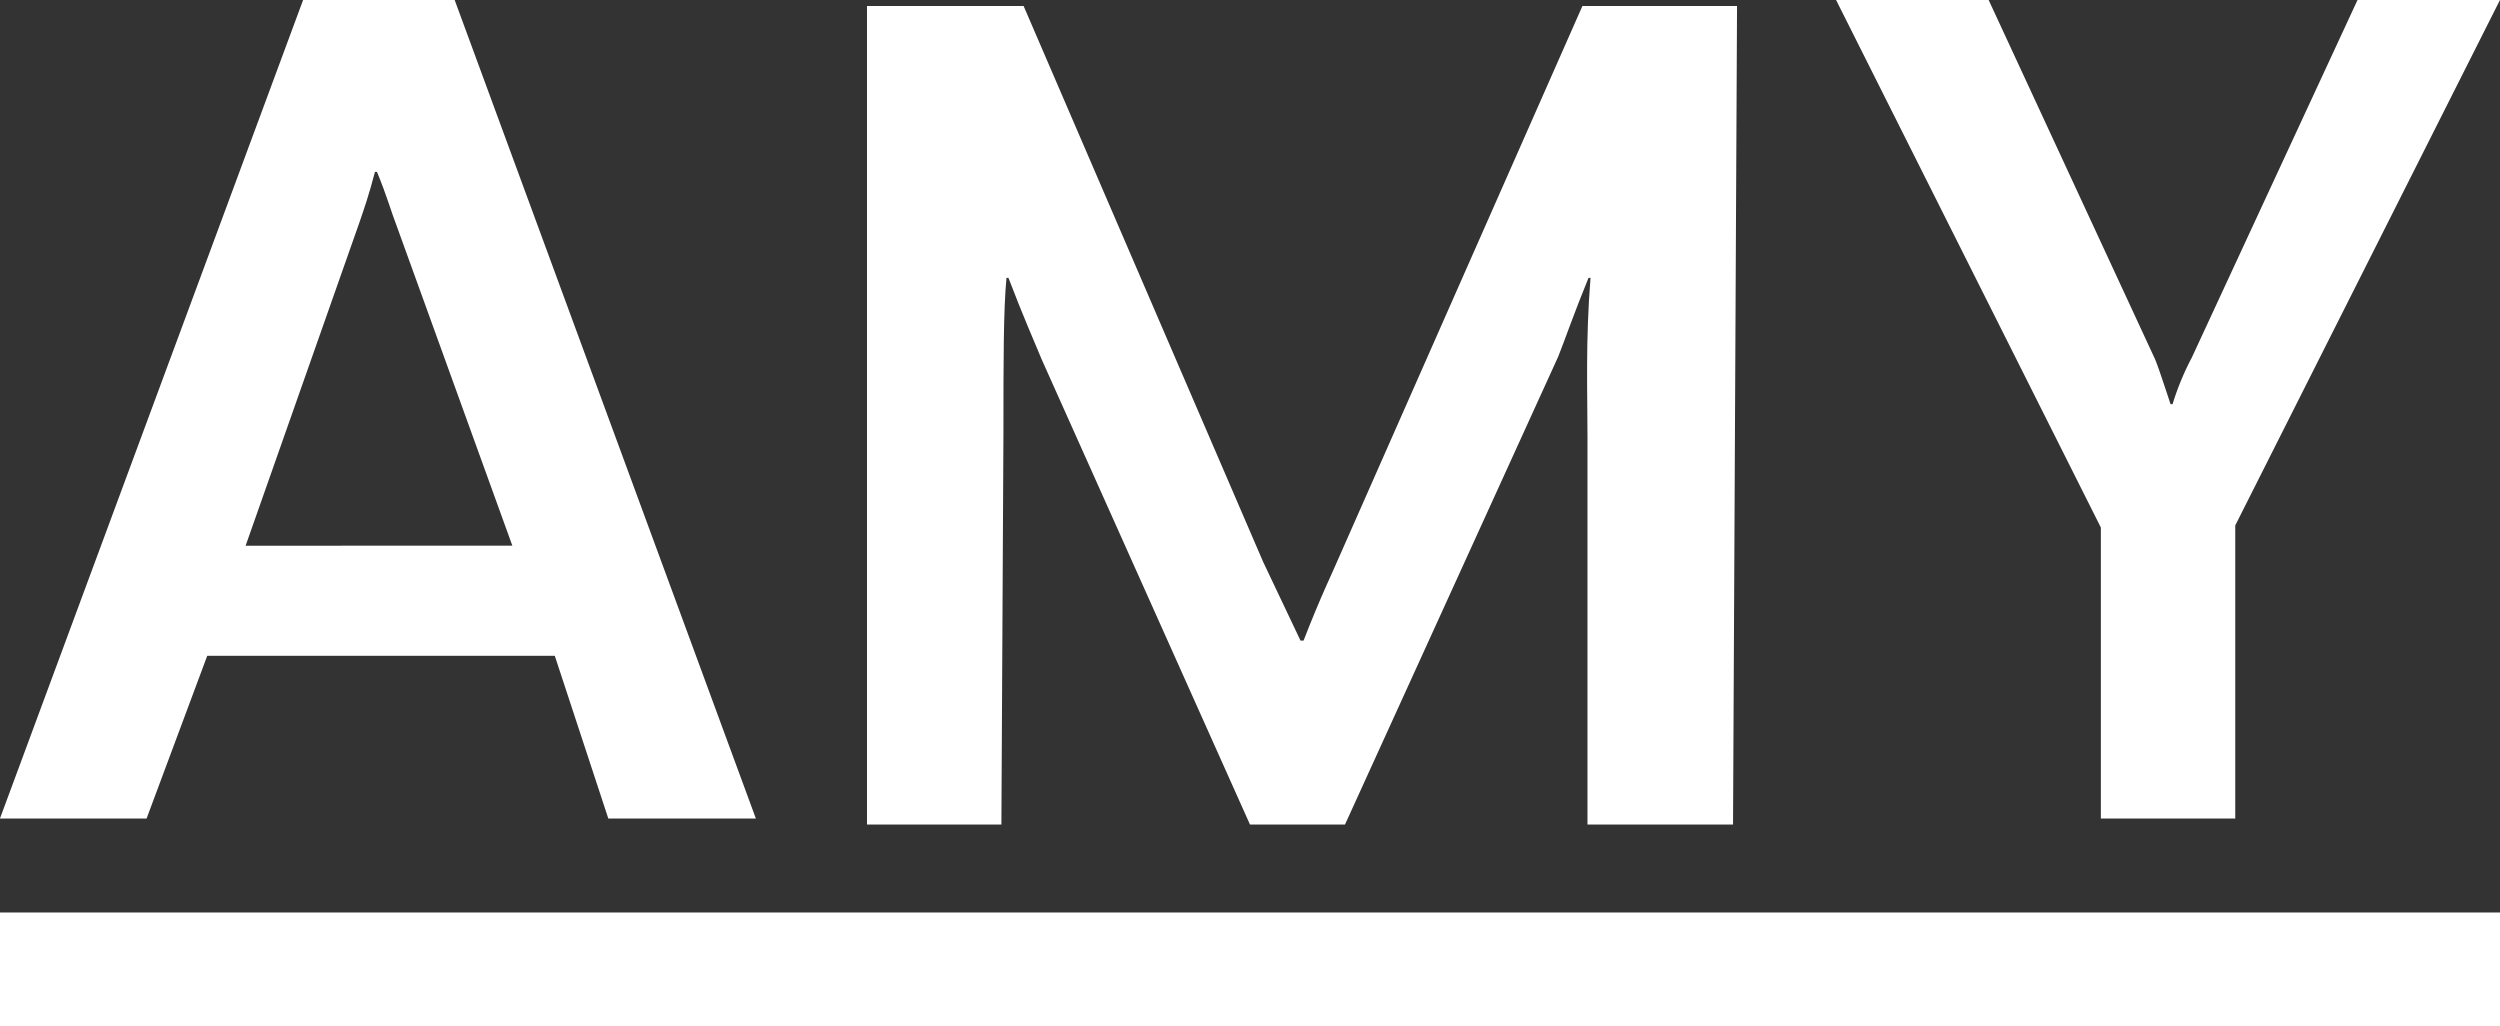 <svg xmlns="http://www.w3.org/2000/svg" width="104.297" height="42.81" viewBox="0 0 104.297 42.81">
  <rect x="0" y="0" width="104.297" height="42.81" fill="#333333" stroke="none"/>
  <g id="Group_6750" data-name="Group 6750" transform="translate(-246.302 -20.558)">
    <path id="Path_22954" data-name="Path 22954" d="M277.836,54.706H271.68l-2.233-6.788h-14.5l-2.53,6.788H246.3l12.647-34.148h6.323Zm-10.16-11.384-4.847-13.4c-.17-.422-.381-1.181-.8-2.193h-.084c-.251.968-.462,1.56-.633,2.065l-4.764,13.531Z" transform="translate(0 0)" fill="#fff"/>
    <path id="Path_22955" data-name="Path 22955" d="M295.811,54.8h-6.072V38.61c0-1.771-.084-4,.127-6.618h-.084c-.589,1.433-1.011,2.655-1.265,3.287L279.622,54.8h-3.963l-8.684-19.392c-.295-.716-.8-1.855-1.392-3.415H265.5c-.127,1.349-.127,3.458-.127,6.491L265.288,54.8h-5.607V20.651h6.534l9.992,23.188,1.56,3.287h.127c.716-1.855,1.222-2.866,1.6-3.752l10.033-22.723h6.451Z" transform="translate(22.791 0.158)" fill="#fff"/>
    <path id="Path_22956" data-name="Path 22956" d="M302.332,20.558l-11.044,21.92V54.706h-5.607V42.565L274.635,20.558H281l6.913,14.923c.087.168.3.8.676,1.938h.084a11.127,11.127,0,0,1,.8-1.938l6.916-14.923Z" transform="translate(48.266 0)" fill="#fff"/>
    <rect id="Rectangle_2190" data-name="Rectangle 2190" width="104.297" height="4.743" transform="translate(246.302 58.626)" fill="#fff"/>
  </g>
</svg>
